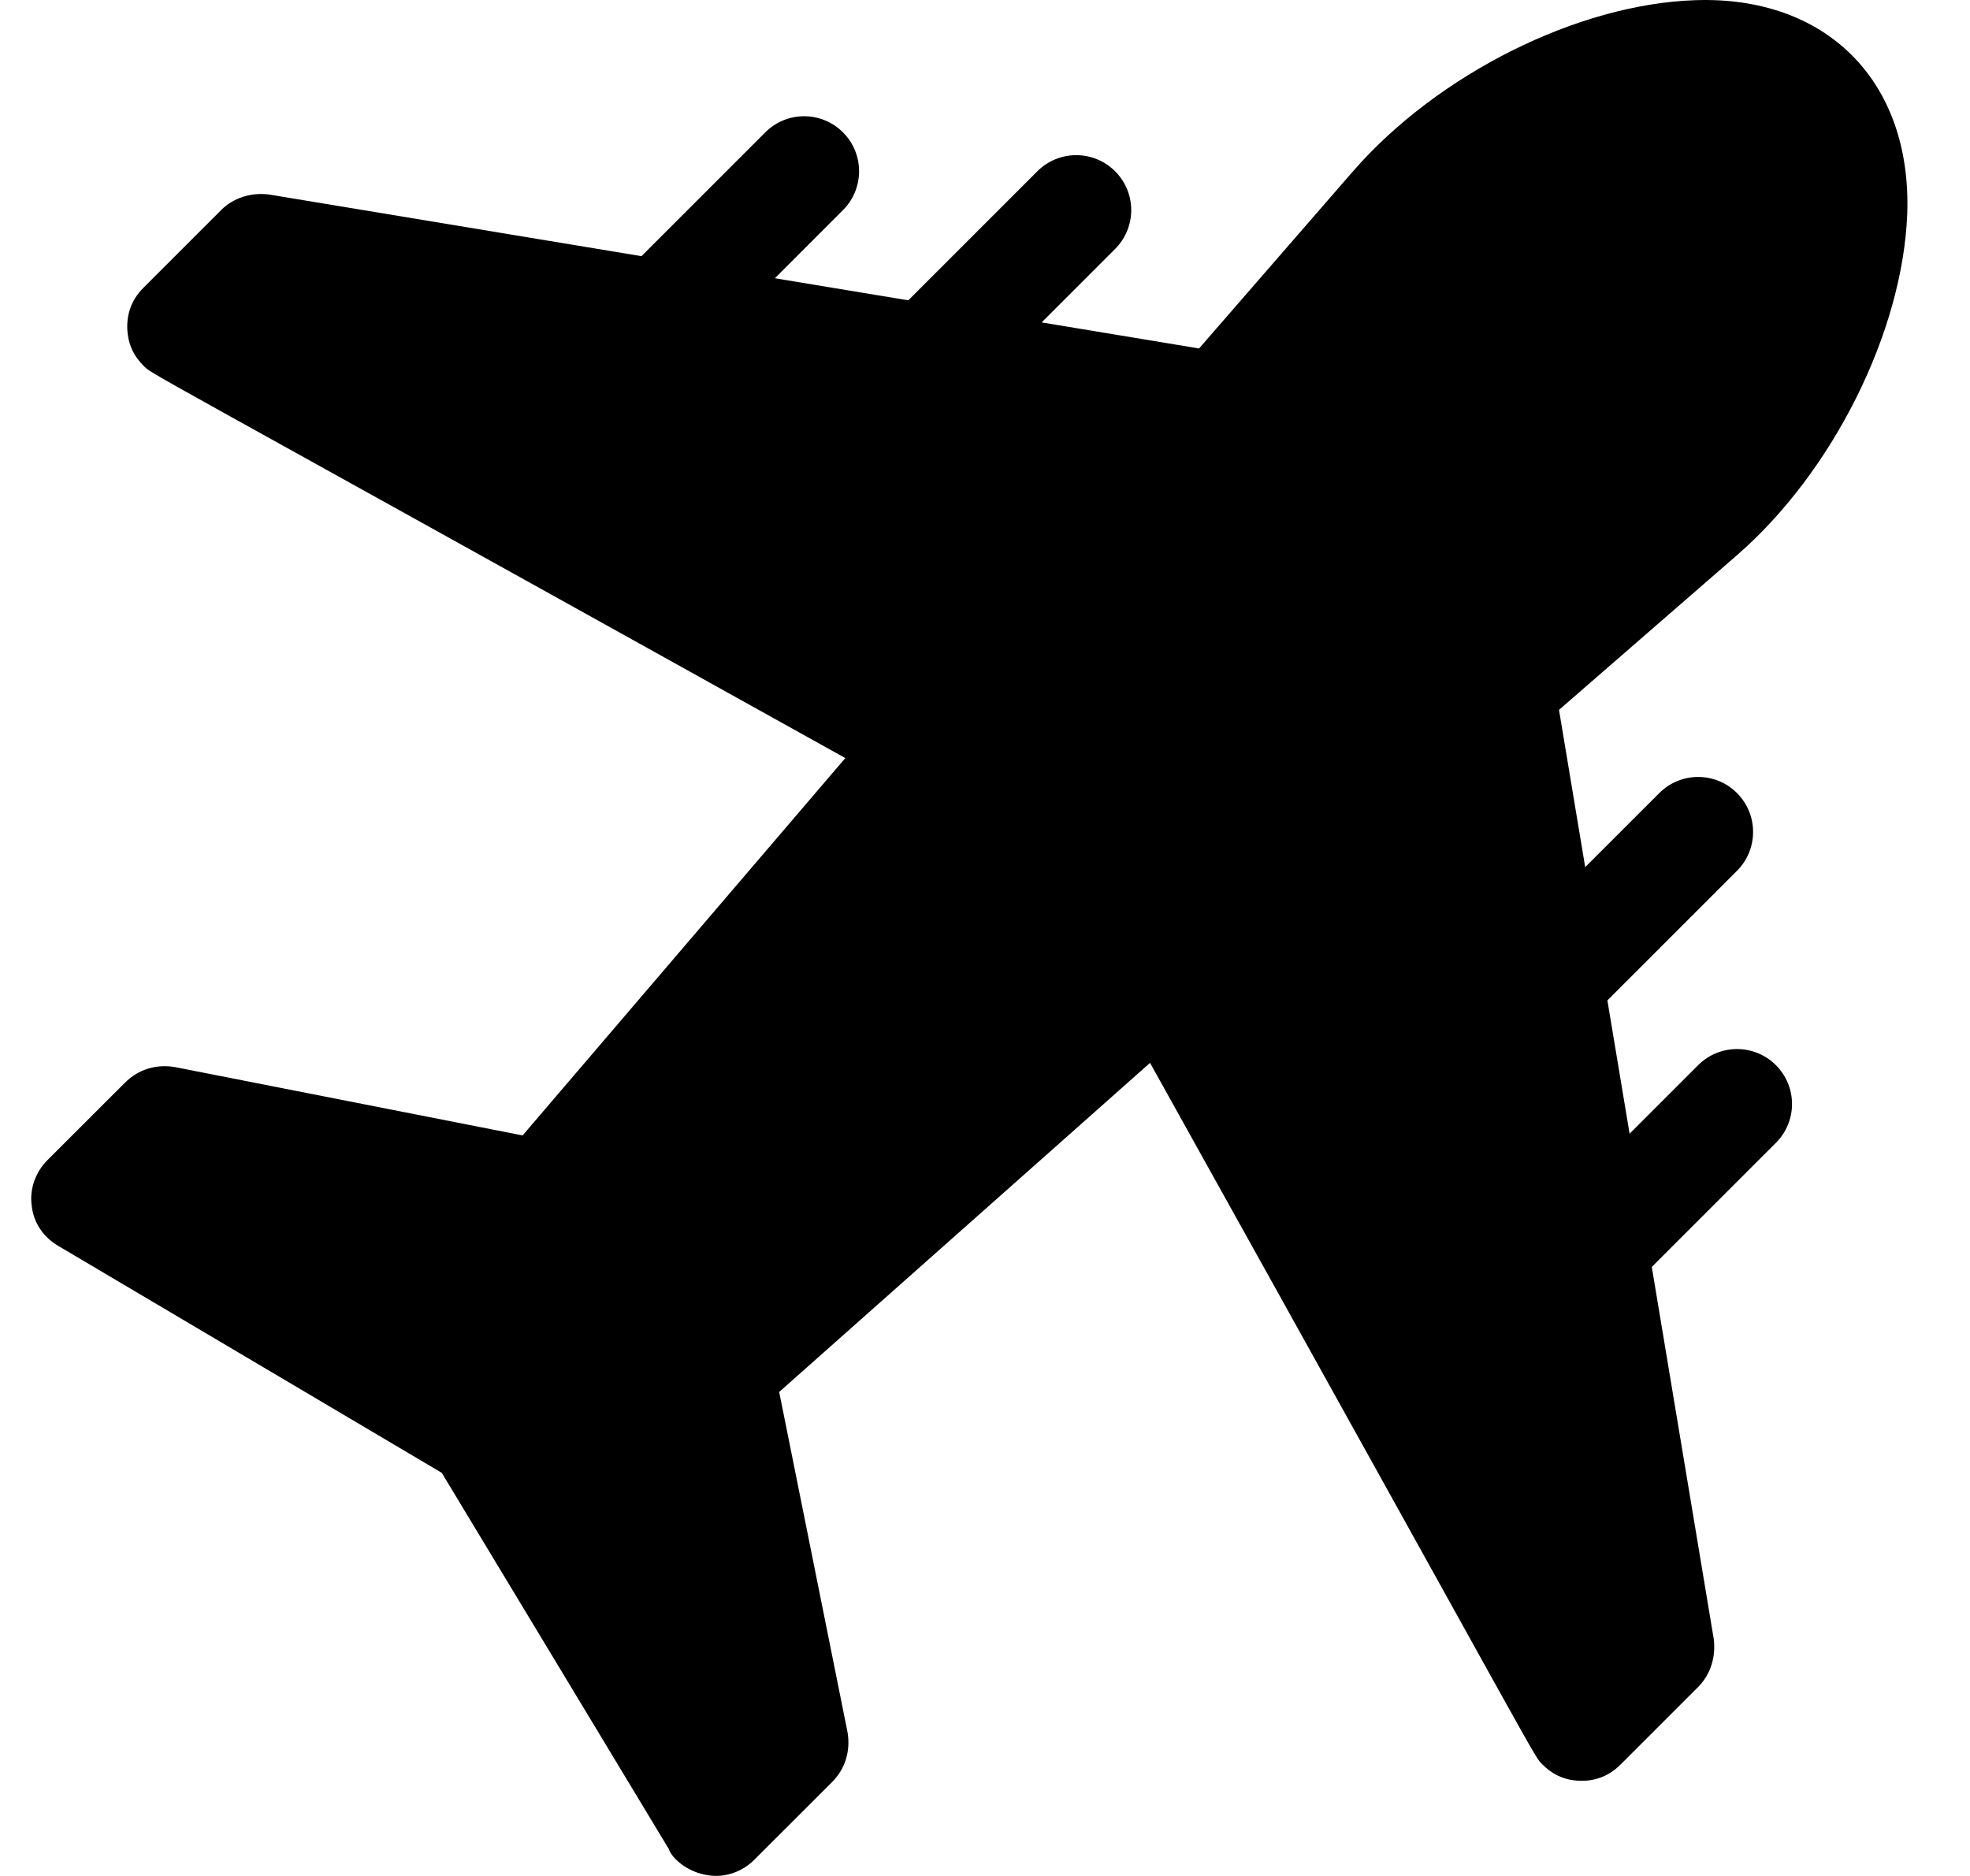 <svg width="21" height="20" viewBox="0 0 21 20" fill="none" xmlns="http://www.w3.org/2000/svg">
<path d="M18.069 0.002C16.817 0.044 15.326 0.79 14.423 1.826L12.782 3.715L8.453 5.021L9.011 8.082L5.571 12.105L1.863 11.376C1.664 11.343 1.474 11.401 1.333 11.542L0.504 12.37C0.38 12.495 0.313 12.677 0.338 12.851C0.355 13.033 0.463 13.191 0.62 13.282L4.709 15.702L7.129 19.712C7.162 19.813 7.333 19.966 7.56 19.994C7.734 20.019 7.916 19.953 8.04 19.828L8.869 19C9.01 18.859 9.068 18.668 9.035 18.469L8.306 14.84L12.26 11.331L15.385 11.835L16.619 7.568L18.516 5.919C19.536 5.033 20.282 3.541 20.331 2.281C20.381 0.856 19.461 -0.047 18.069 0.002ZM10.289 4.253L11.887 2.654C12.116 2.425 12.116 2.055 11.887 1.826C11.658 1.597 11.287 1.597 11.058 1.826L9.46 3.424C9.231 3.653 9.231 4.024 9.46 4.253C9.689 4.482 10.059 4.482 10.289 4.253ZM16.918 10.882L18.516 9.284C18.745 9.055 18.745 8.684 18.516 8.455C18.287 8.226 17.917 8.226 17.688 8.455L16.089 10.053C15.86 10.283 15.86 10.653 16.089 10.882C16.318 11.111 16.689 11.111 16.918 10.882ZM7.448 3.779L8.986 2.24C9.215 2.011 9.215 1.64 8.986 1.411C8.757 1.182 8.387 1.182 8.158 1.411L6.619 2.95C6.39 3.179 6.39 3.55 6.619 3.779C6.848 4.008 7.218 4.008 7.448 3.779ZM18.102 11.356L16.563 12.895C16.334 13.123 16.334 13.494 16.563 13.723C16.792 13.952 17.163 13.952 17.392 13.723L18.931 12.184C19.16 11.955 19.16 11.585 18.931 11.356C18.702 11.127 18.331 11.127 18.102 11.356Z" fill="url(#paint0_linear_497_12700)"/>
<path d="M2.87 2.074C2.68 2.049 2.489 2.107 2.357 2.24L1.528 3.069C1.395 3.201 1.337 3.375 1.362 3.566C1.379 3.698 1.437 3.806 1.528 3.897C1.632 4.001 1.332 3.807 9.011 8.082L12.782 3.715L2.87 2.074ZM18.268 17.471L16.619 7.569L12.259 11.331C16.544 19.025 16.342 18.712 16.445 18.814C16.536 18.905 16.643 18.963 16.776 18.98C16.967 19.005 17.141 18.947 17.273 18.814L18.102 17.985C18.235 17.853 18.293 17.662 18.268 17.471ZM16.859 4.312L17.688 3.483C17.916 3.254 17.916 2.883 17.688 2.654C17.459 2.425 17.088 2.425 16.859 2.654L16.03 3.483C15.801 3.712 15.801 4.083 16.03 4.312C16.259 4.541 16.63 4.541 16.859 4.312Z" fill="url(#paint1_linear_497_12700)"/>
<defs>
<linearGradient id="paint0_linear_497_12700" x1="3.826" y1="16.516" x2="19.747" y2="0.595" gradientUnits="userSpaceOnUse">
<stop stopColor="#1FDB84"/>
<stop offset="1" stopColor="#36FF9A"/>
</linearGradient>
<linearGradient id="paint1_linear_497_12700" x1="8.986" y1="11.356" x2="17.688" y2="2.654" gradientUnits="userSpaceOnUse">
<stop stopColor="#36FF9A"/>
<stop offset="0.503" stopColor="#EBFFF5"/>
<stop offset="1" stopColor="#EBFFF5"/>
</linearGradient>
</defs>
</svg>
